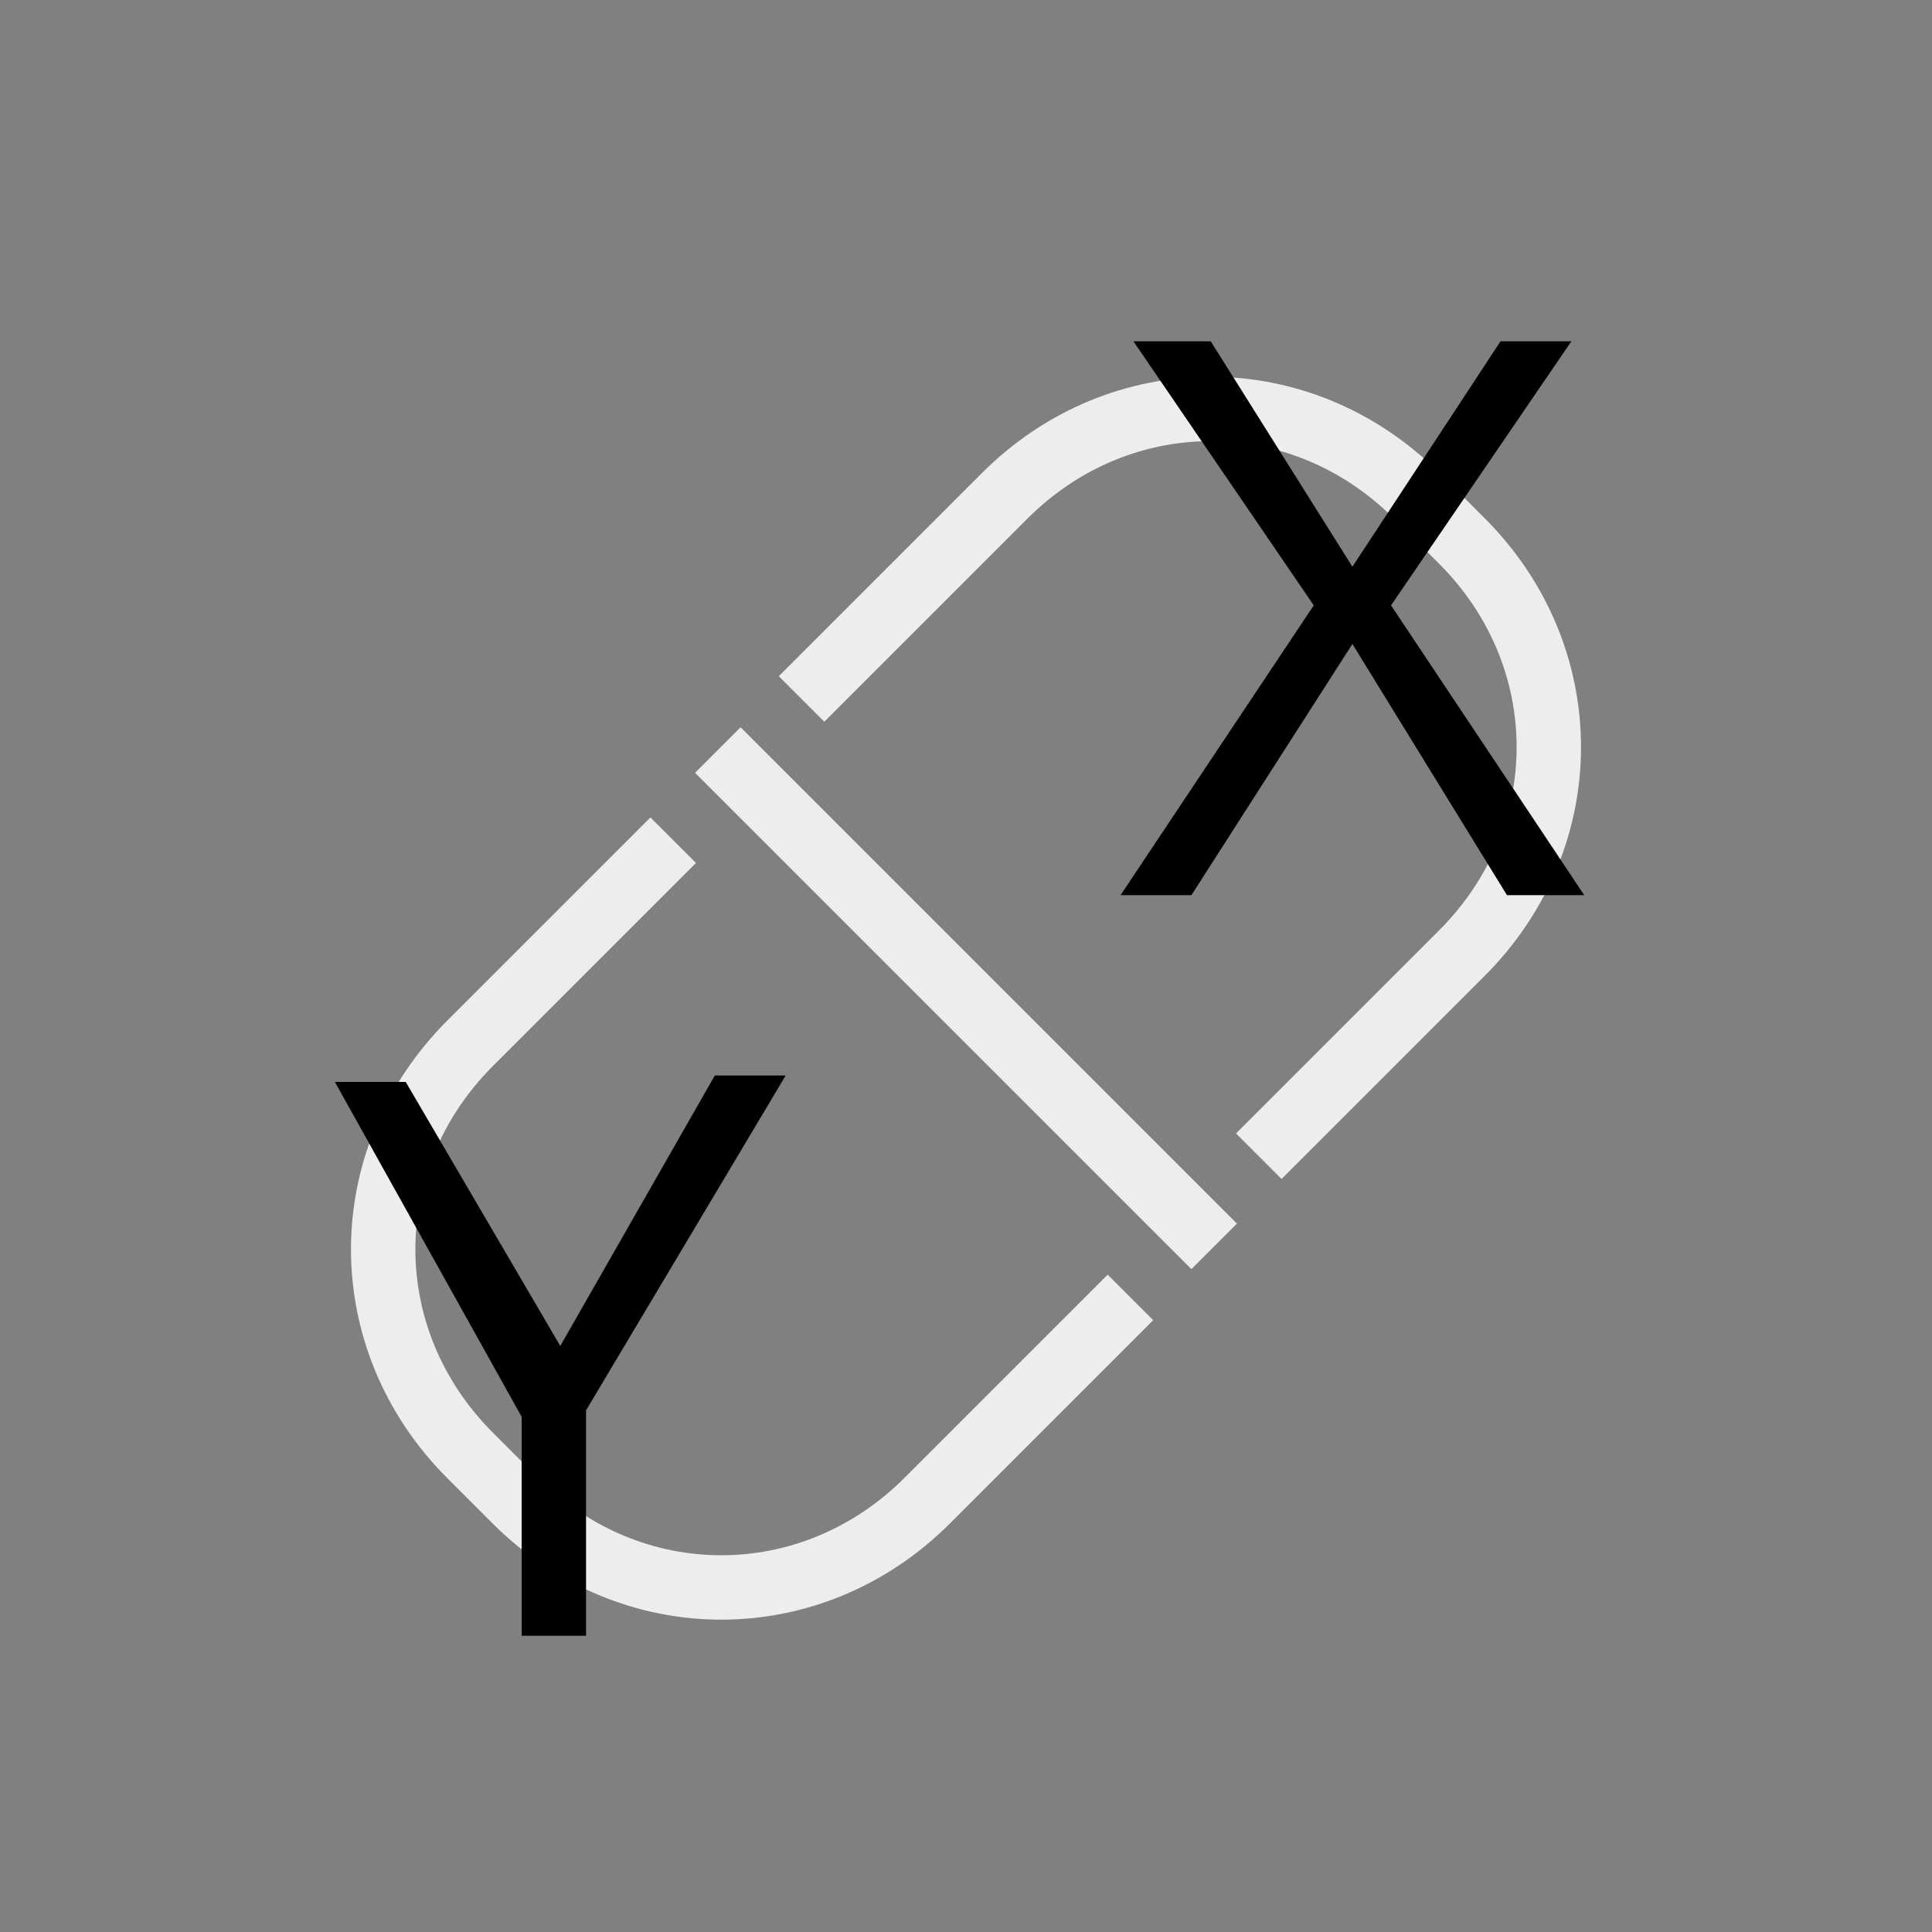 <?xml version="1.0" encoding="utf-8"?>
<!-- Generator: Adobe Illustrator 24.0.1, SVG Export Plug-In . SVG Version: 6.00 Build 0)  -->
<svg version="1.1" id="Layer_1" xmlns="http://www.w3.org/2000/svg" xmlns:xlink="http://www.w3.org/1999/xlink" x="0px" y="0px"
	 viewBox="0 0 30 30" style="enable-background:new 0 0 30 30;" xml:space="preserve">
<rect x="0" y="0" width="30" height="30" fill="#808080" stroke="none"/>
<style type="text/css">
	.st0{fill:none;stroke:#EDEDED;stroke-linecap:square;stroke-miterlimit:10;}
	.st1{display:none;fill:none;stroke:#000000;stroke-linecap:square;stroke-miterlimit:10;}
</style>
<g>
	<g>
		<path class="st0" d="M19.9,17.6l2.8-2.8c1.8-1.8,1.8-4.6,0-6.4l-0.7-0.7c-1.8-1.8-4.6-1.8-6.4,0l-2.8,2.8"/>
		<path class="st0" d="M10.1,13.4l-2.8,2.8c-1.8,1.8-1.8,4.6,0,6.4l0.7,0.7c1.8,1.8,4.6,1.8,6.4,0l2.8-2.8"/>
	</g>
	<line class="st0" x1="11.5" y1="12" x2="18.5" y2="19"/>
</g>
<g>
	<path d="M8.7,20.9l2.4-4.2h1.1l-3.1,5.2v3.5h-1v-3.4l-2.9-5.2h1.1L8.7,20.9z"/>
</g>
<g>
	<path d="M24.6,13.9h-1.2L21,10l-2.5,3.9h-1.1l3-4.5l-2.8-4.1h1.2l2.2,3.5l2.3-3.5h1.1l-2.8,4.1L24.6,13.9z"/>
</g>
<rect x="3.5" y="17.5" class="st1" width="9" height="9"/>
<rect x="17.5" y="3.5" class="st1" width="9" height="9"/>
</svg>
